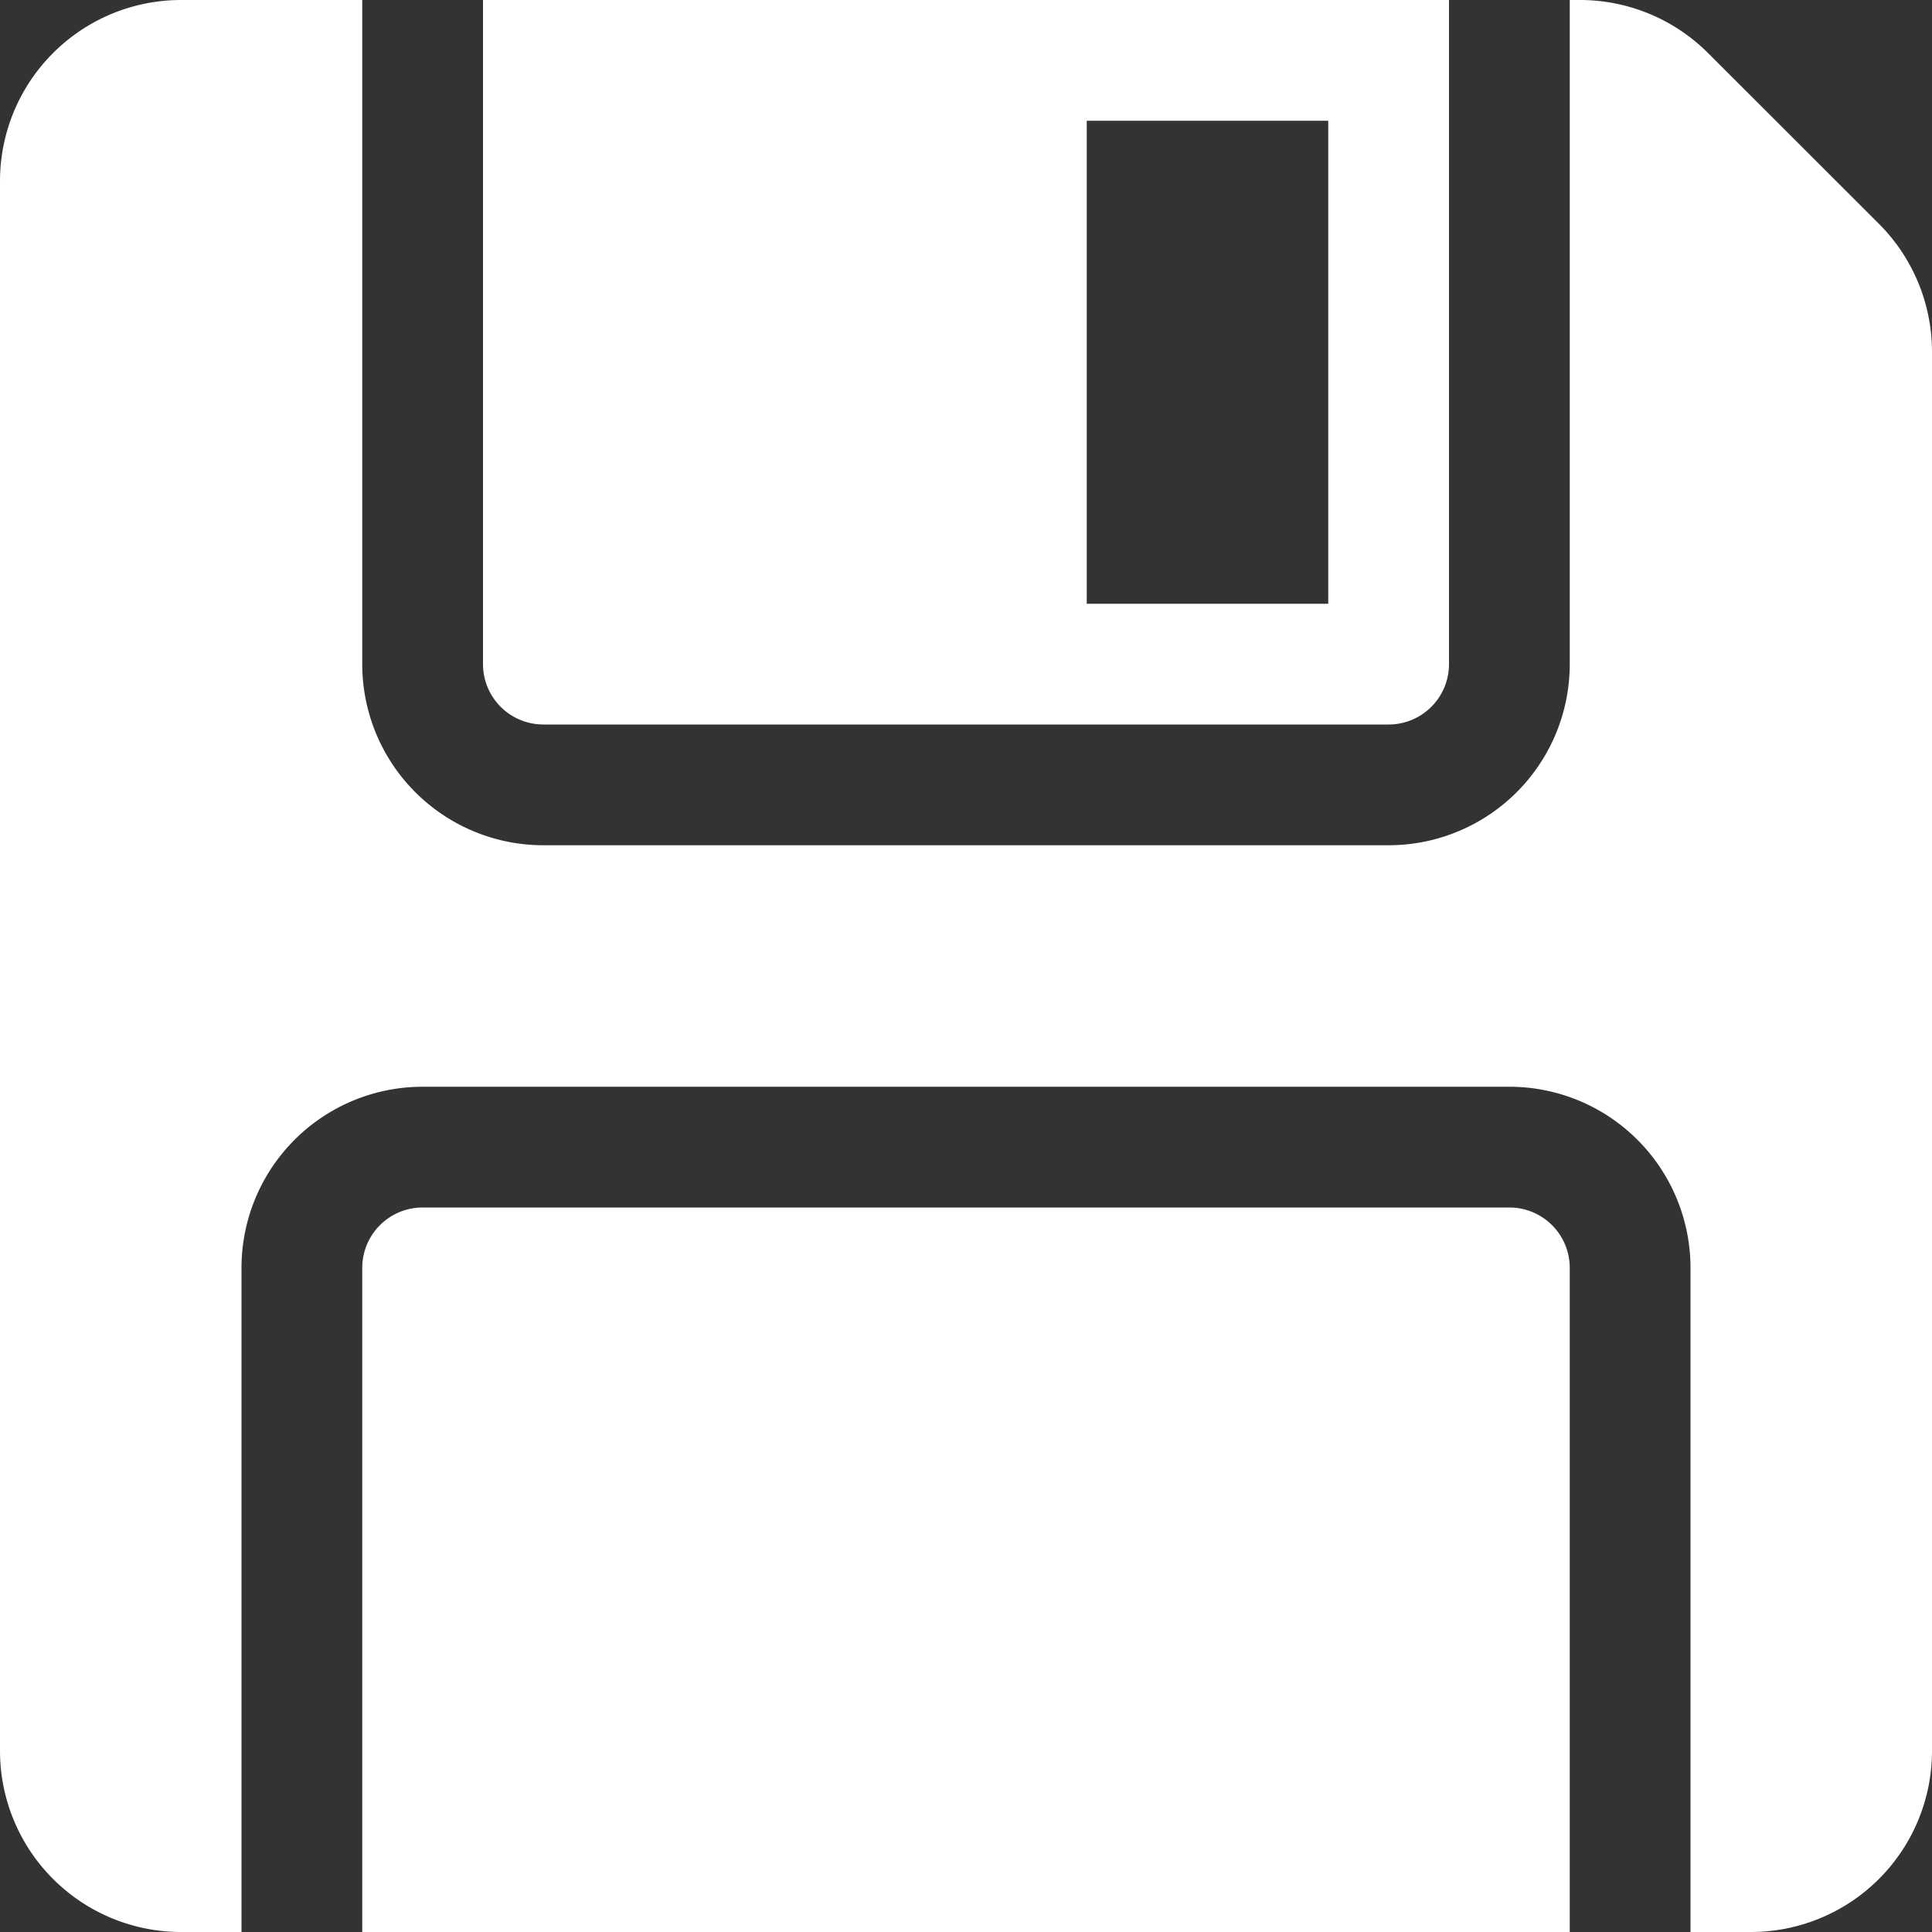 <svg xmlns="http://www.w3.org/2000/svg" width="16" height="16" fill="white" class="bi bi-floppy-fill" viewBox="0 0 16 16">
  <rect x="0" y="0" width="16" height="16" fill="#333333" stroke="none"/>
  <path d="M0 1.5A1.5 1.5 0 0 1 1.5 0H3v5.5A1.5 1.5 0 0 0 4.5 7h7A1.5 1.5 0 0 0 13 5.5V0h.086a1.5 1.5 0 0 1 1.06.44l1.415 1.414A1.5 1.5 0 0 1 16 2.914V14.5a1.5 1.5 0 0 1-1.5 1.5H14v-5.5A1.5 1.5 0 0 0 12.5 9h-9A1.5 1.5 0 0 0 2 10.5V16h-.5A1.5 1.5 0 0 1 0 14.5z"/>
  <path d="M3 16h10v-5.5a.5.5 0 0 0-.5-.5h-9a.5.5 0 0 0-.5.5zm9-16H4v5.5a.5.5 0 0 0 .5.5h7a.5.5 0 0 0 .5-.5zM9 1h2v4H9z"/>
</svg>